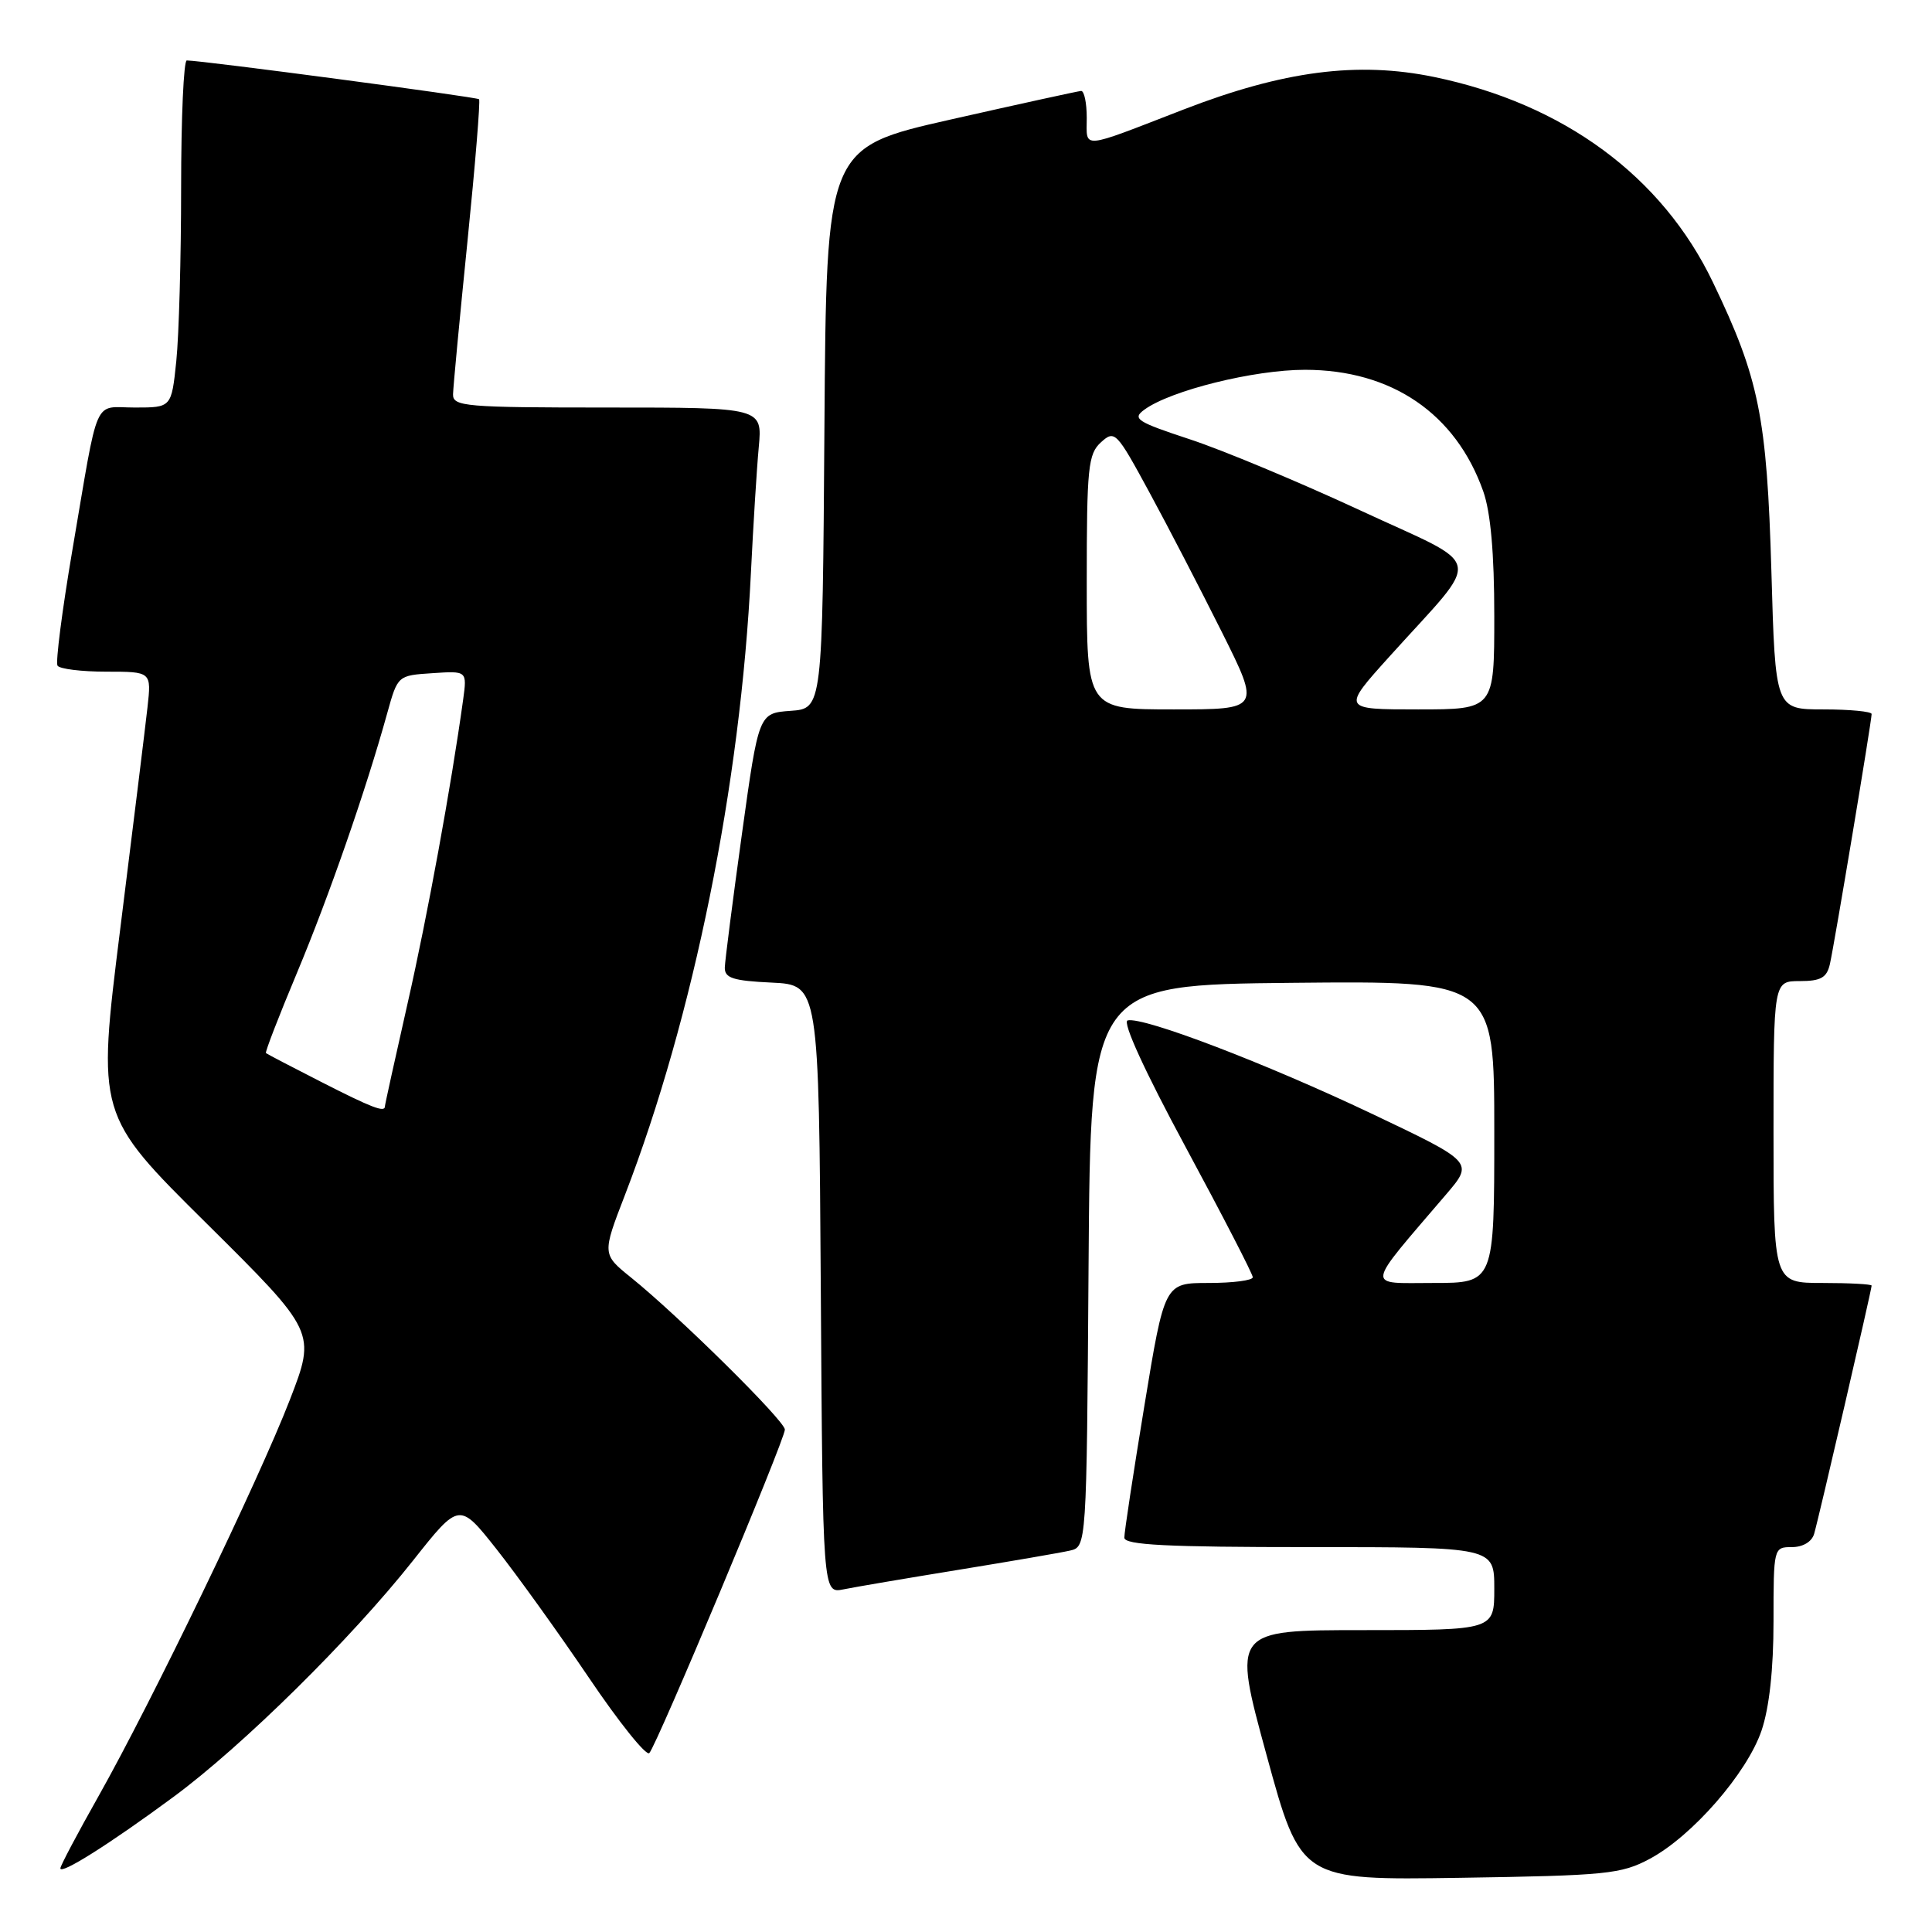 <?xml version="1.0" encoding="UTF-8" standalone="no"?>
<!DOCTYPE svg PUBLIC "-//W3C//DTD SVG 1.1//EN" "http://www.w3.org/Graphics/SVG/1.1/DTD/svg11.dtd" >
<svg xmlns="http://www.w3.org/2000/svg" xmlns:xlink="http://www.w3.org/1999/xlink" version="1.1" viewBox="0 0 256 256">
 <g >
 <path fill="currentColor"
d=" M 218.61 246.30 C 224.23 243.29 231.48 234.97 233.41 229.32 C 234.44 226.29 235.00 221.18 235.00 214.82 C 235.00 205.08 235.02 205.00 237.43 205.00 C 238.89 205.00 240.07 204.30 240.38 203.25 C 240.97 201.27 248.00 170.90 248.00 170.35 C 248.00 170.16 245.07 170.00 241.50 170.00 C 235.00 170.00 235.00 170.00 235.00 150.00 C 235.00 130.00 235.00 130.00 238.48 130.00 C 241.27 130.00 242.06 129.55 242.47 127.75 C 243.06 125.17 248.00 95.54 248.00 94.61 C 248.00 94.28 245.13 94.00 241.62 94.00 C 235.24 94.00 235.24 94.00 234.72 75.75 C 234.12 55.24 233.10 50.15 226.97 37.40 C 220.23 23.35 207.19 13.75 190.03 10.20 C 179.90 8.11 170.08 9.38 156.83 14.51 C 142.98 19.87 144.00 19.78 144.00 15.62 C 144.00 13.63 143.66 12.02 143.25 12.05 C 142.84 12.08 135.07 13.78 126.00 15.83 C 109.50 19.56 109.50 19.56 109.24 56.72 C 108.98 93.89 108.98 93.89 104.75 94.19 C 100.53 94.50 100.53 94.50 98.31 110.50 C 97.09 119.30 96.07 127.27 96.04 128.20 C 96.01 129.60 97.13 129.96 102.25 130.20 C 108.50 130.50 108.50 130.50 108.76 170.83 C 109.02 211.15 109.02 211.15 111.76 210.60 C 113.27 210.29 120.12 209.13 127.00 208.01 C 133.88 206.89 140.51 205.75 141.74 205.47 C 143.98 204.97 143.98 204.97 144.24 167.73 C 144.50 130.50 144.50 130.50 171.25 130.23 C 198.00 129.97 198.00 129.97 198.00 149.98 C 198.00 170.00 198.00 170.00 189.92 170.00 C 180.89 170.00 180.74 171.00 191.64 158.24 C 195.27 153.99 195.27 153.99 181.74 147.56 C 167.72 140.90 151.53 134.71 149.42 135.21 C 148.68 135.39 151.69 141.96 157.10 151.99 C 162.00 161.07 166.00 168.83 166.00 169.24 C 166.00 169.66 163.37 170.00 160.15 170.00 C 154.31 170.00 154.31 170.00 151.64 186.25 C 150.17 195.19 148.97 203.06 148.98 203.75 C 149.00 204.72 154.58 205.00 173.50 205.00 C 198.00 205.00 198.00 205.00 198.00 210.50 C 198.00 216.00 198.00 216.00 180.65 216.00 C 163.30 216.00 163.30 216.00 167.83 232.57 C 172.36 249.14 172.36 249.14 193.43 248.82 C 212.88 248.52 214.82 248.33 218.61 246.30 Z  M 23.00 238.09 C 32.17 231.32 46.52 217.16 54.74 206.77 C 60.86 199.04 60.86 199.04 65.79 205.27 C 68.50 208.70 74.01 216.36 78.02 222.29 C 82.03 228.23 85.64 232.73 86.04 232.29 C 87.06 231.18 104.01 190.73 104.00 189.43 C 104.00 188.27 89.96 174.40 83.64 169.30 C 79.78 166.19 79.78 166.19 82.81 158.34 C 91.89 134.79 98.13 103.97 99.50 75.91 C 99.81 69.64 100.27 62.14 100.54 59.25 C 101.02 54.00 101.02 54.00 80.51 54.00 C 61.63 54.00 60.00 53.86 60.03 52.25 C 60.05 51.29 60.91 42.17 61.94 32.00 C 62.97 21.82 63.66 13.34 63.48 13.15 C 63.18 12.85 26.82 8.02 24.75 8.01 C 24.34 8.00 24.00 15.58 24.00 24.85 C 24.00 34.12 23.71 44.47 23.36 47.85 C 22.72 54.00 22.72 54.00 17.88 54.00 C 12.26 54.00 13.16 51.97 9.58 72.95 C 8.23 80.89 7.35 87.75 7.62 88.20 C 7.89 88.64 10.81 89.00 14.09 89.00 C 20.07 89.00 20.07 89.00 19.54 93.75 C 19.25 96.36 17.62 109.58 15.93 123.11 C 12.85 147.73 12.85 147.73 27.37 162.11 C 41.88 176.50 41.88 176.50 38.40 185.50 C 34.26 196.18 20.14 225.43 13.04 238.03 C 10.27 242.94 8.00 247.23 8.00 247.56 C 8.00 248.46 14.57 244.31 23.00 238.09 Z  M 144.00 77.15 C 144.00 61.91 144.18 60.15 145.89 58.60 C 147.71 56.95 147.94 57.20 152.28 65.20 C 154.76 69.76 159.08 78.11 161.90 83.75 C 167.02 94.00 167.02 94.00 155.51 94.00 C 144.00 94.00 144.00 94.00 144.00 77.15 Z  M 184.15 86.95 C 196.56 73.17 197.02 75.43 180.22 67.62 C 172.14 63.87 161.99 59.63 157.66 58.21 C 150.59 55.88 149.99 55.48 151.64 54.28 C 155.11 51.74 166.15 49.00 172.91 49.00 C 184.40 49.00 192.90 54.80 196.54 65.11 C 197.52 67.89 198.00 73.33 198.00 81.63 C 198.00 94.00 198.00 94.00 187.90 94.00 C 177.79 94.00 177.79 94.00 184.15 86.95 Z  M 42.50 143.33 C 38.65 141.37 35.38 139.66 35.24 139.54 C 35.10 139.42 36.95 134.64 39.35 128.91 C 43.58 118.80 48.49 104.69 51.31 94.50 C 52.70 89.50 52.70 89.50 57.30 89.20 C 61.89 88.89 61.89 88.89 61.37 92.70 C 59.76 104.30 56.66 121.27 54.01 132.94 C 52.36 140.24 51.00 146.39 51.00 146.61 C 51.00 147.45 49.24 146.77 42.50 143.33 Z "/>
</g>
</svg>